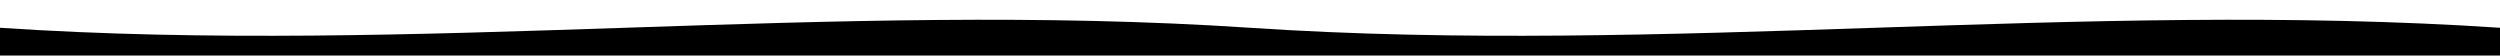<?xml version="1.0" encoding="UTF-8"?>
<svg width="1440" height="32" viewBox="0 0 1440 32" fill="none" xmlns="http://www.w3.org/2000/svg">
  <path id="divider-wave" d="M0 32V16C240 32 480 0 720 16C960 32 1200 0 1440 16V32H0Z" fill="currentColor"/>
</svg>
